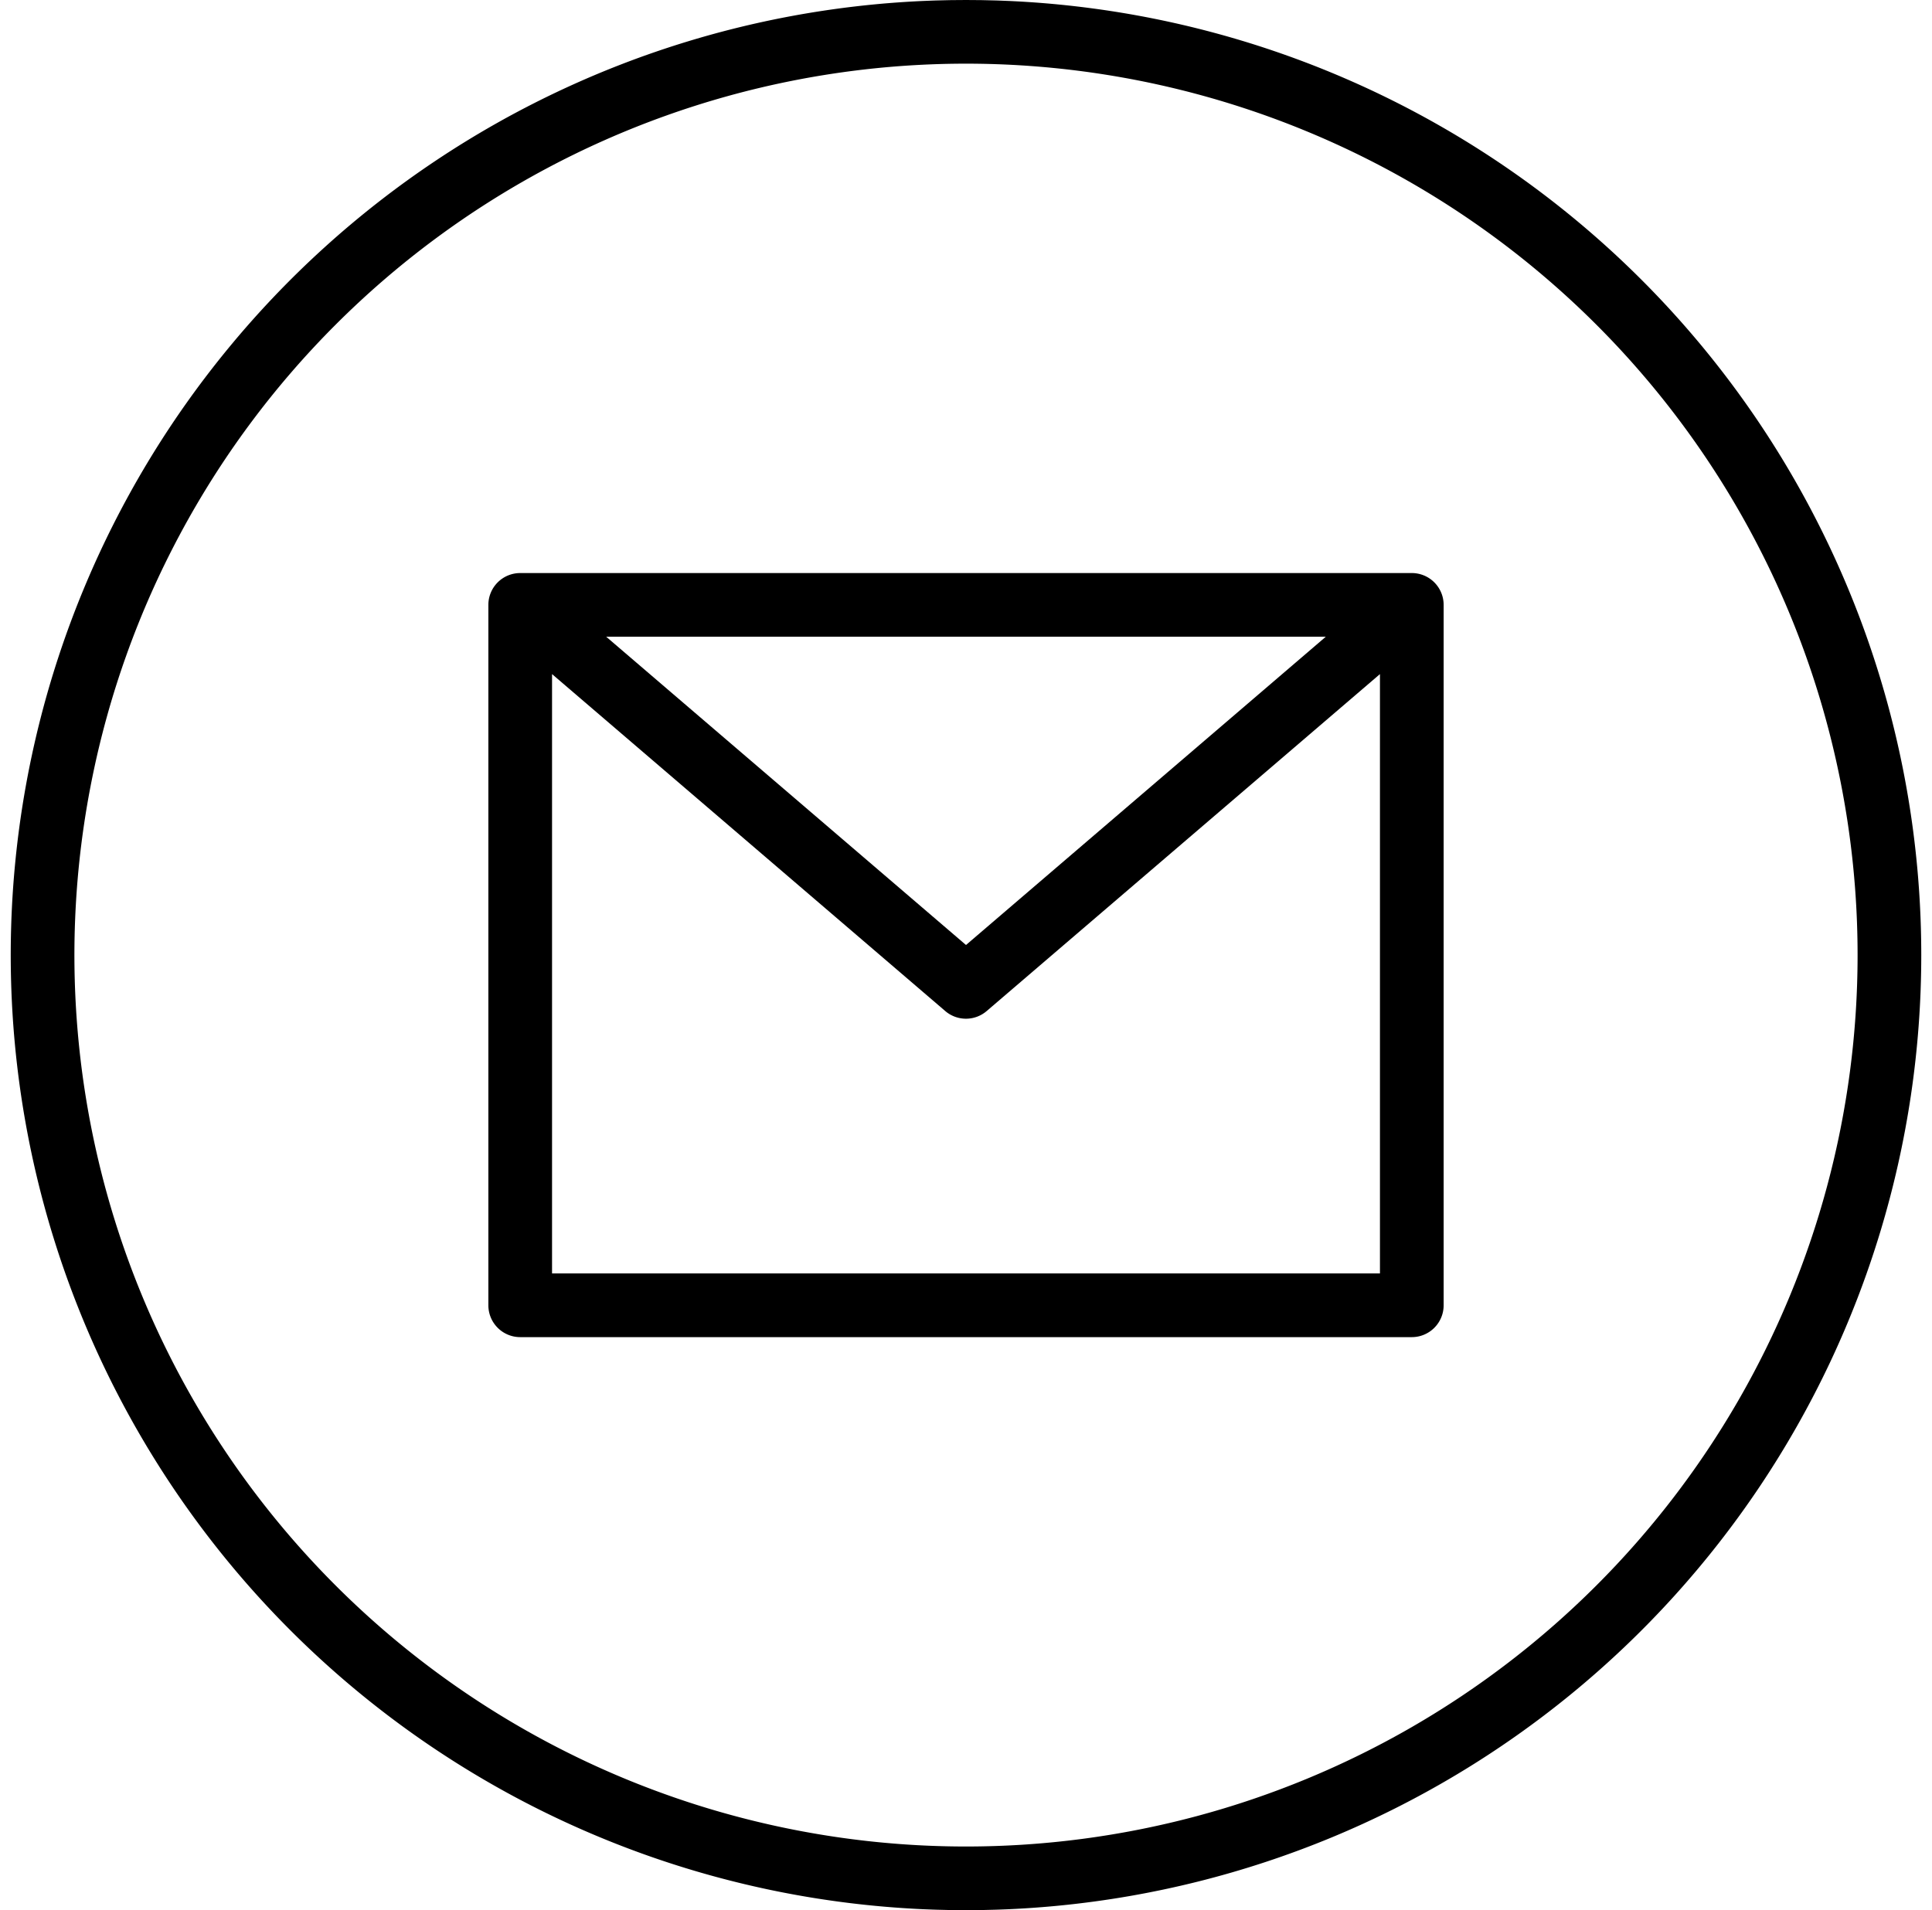 <svg xmlns="http://www.w3.org/2000/svg" xmlns:xlink="http://www.w3.org/1999/xlink" width="180" height="178" viewBox="0 0 180 178"><defs><clipPath id="a"><ellipse cx="90" cy="89" rx="90" ry="89" transform="translate(171 4182)" fill="#fff" stroke="#707070" stroke-width="1"/></clipPath></defs><g transform="translate(-171 -4182)" clip-path="url(#a)"><g transform="translate(172 4182)"><path d="M89,0a89,89,0,1,0,89,89A89,89,0,0,0,89,0Zm0,172.067A83.067,83.067,0,1,1,172.067,89,83.067,83.067,0,0,1,89,172.067Zm0,0"/><path d="M130.533,53.4H47.467A2.967,2.967,0,0,0,44.5,56.367v65.267a2.967,2.967,0,0,0,2.967,2.967h83.067a2.967,2.967,0,0,0,2.967-2.967V56.367A2.967,2.967,0,0,0,130.533,53.4Zm-8.011,5.933L89,88.06,55.477,59.333ZM50.433,118.667V62.816l36.636,31.4a2.964,2.964,0,0,0,3.856,0l36.642-31.4v55.851Zm0,0"/></g></g></svg>